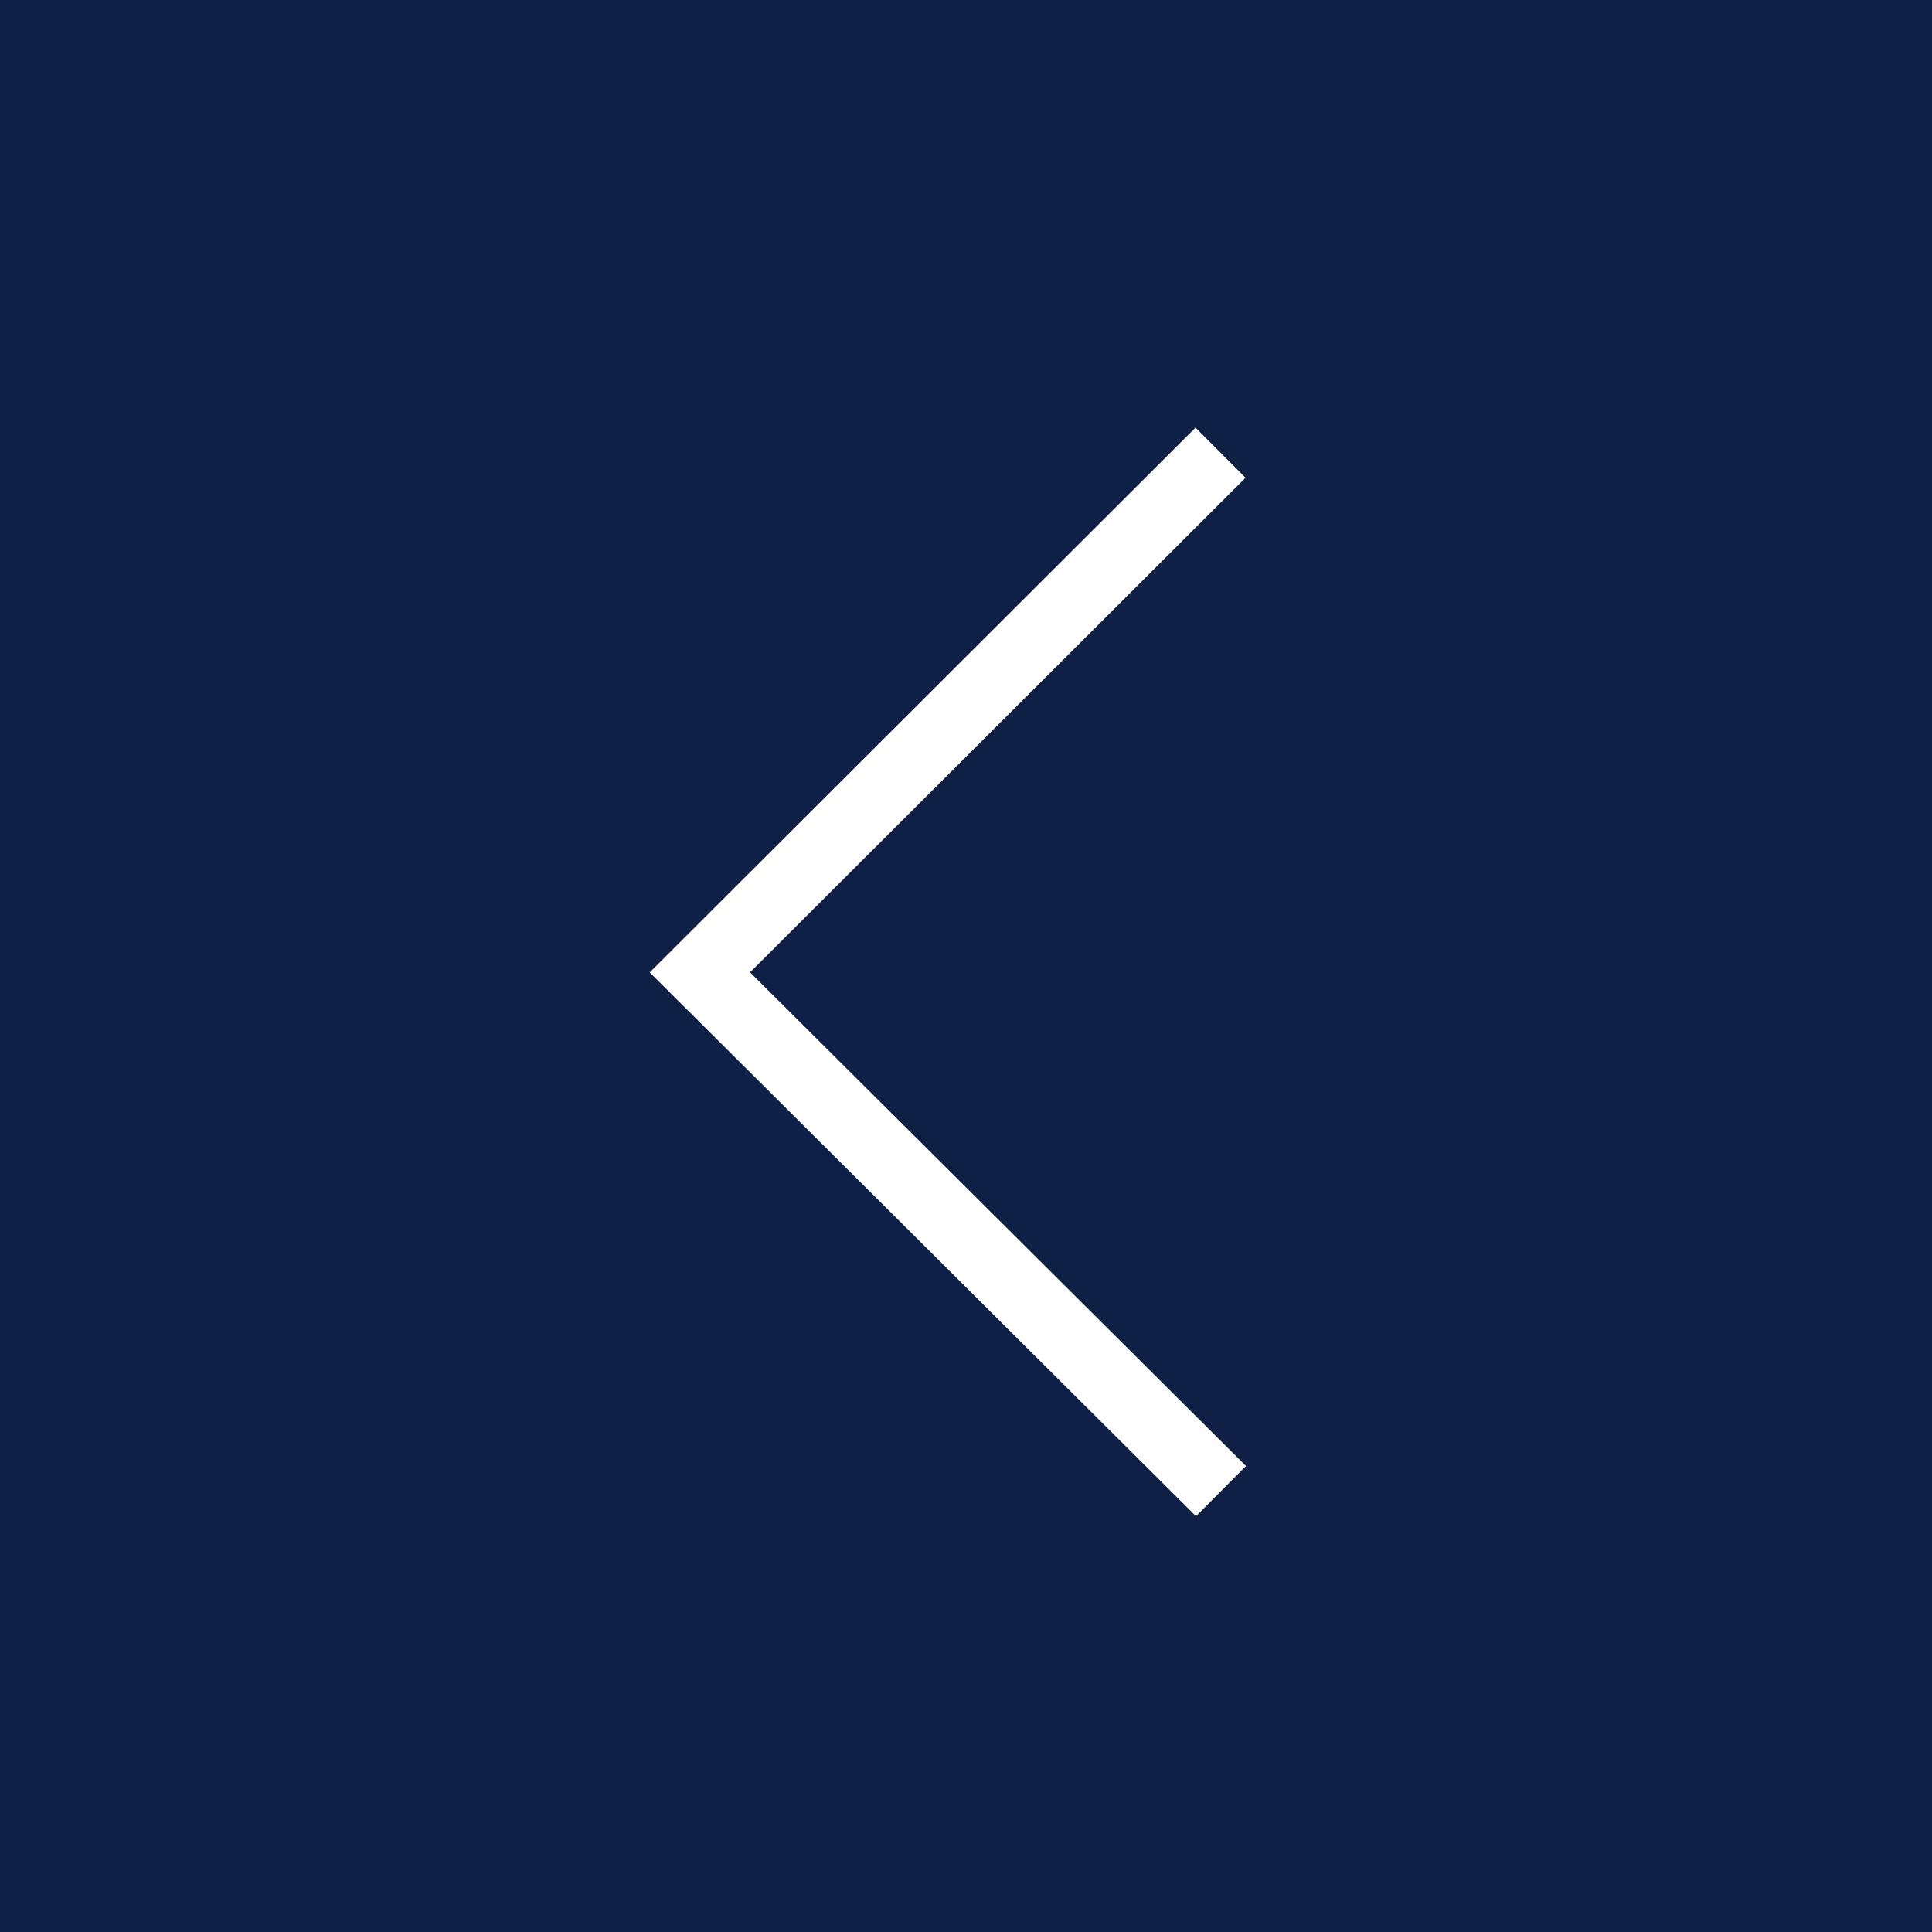 <?xml version="1.0" encoding="UTF-8" standalone="no"?>
<svg
   xmlns:dc="http://purl.org/dc/elements/1.1/"
   xmlns:cc="http://creativecommons.org/ns#"
   xmlns:rdf="http://www.w3.org/1999/02/22-rdf-syntax-ns#"
   xmlns:svg="http://www.w3.org/2000/svg"
   xmlns="http://www.w3.org/2000/svg"
   id="svg10"
   xml:space="preserve"
   enable-background="new 0 0 45.001 45.001"
   viewBox="0 0 45.001 45.001"
   height="45.001px"
   width="45.001px"
   y="0px"
   x="0px"
   version="1.1"><defs
     id="defs14" /><switch
     id="switch8"><g
       id="g6"><path
         id="rect2"
         d="M 0,0 H 45.001 V 45.001 H 0 Z"
         style="fill:#0e2045" /><path
         id="polyline4"
         d="M 28.44,34.732 16.302,22.649 28.429,10.545"
         style="fill:none;stroke:#ffffff;stroke-width:1.65;stroke-miterlimit:10" /></g></switch></svg>